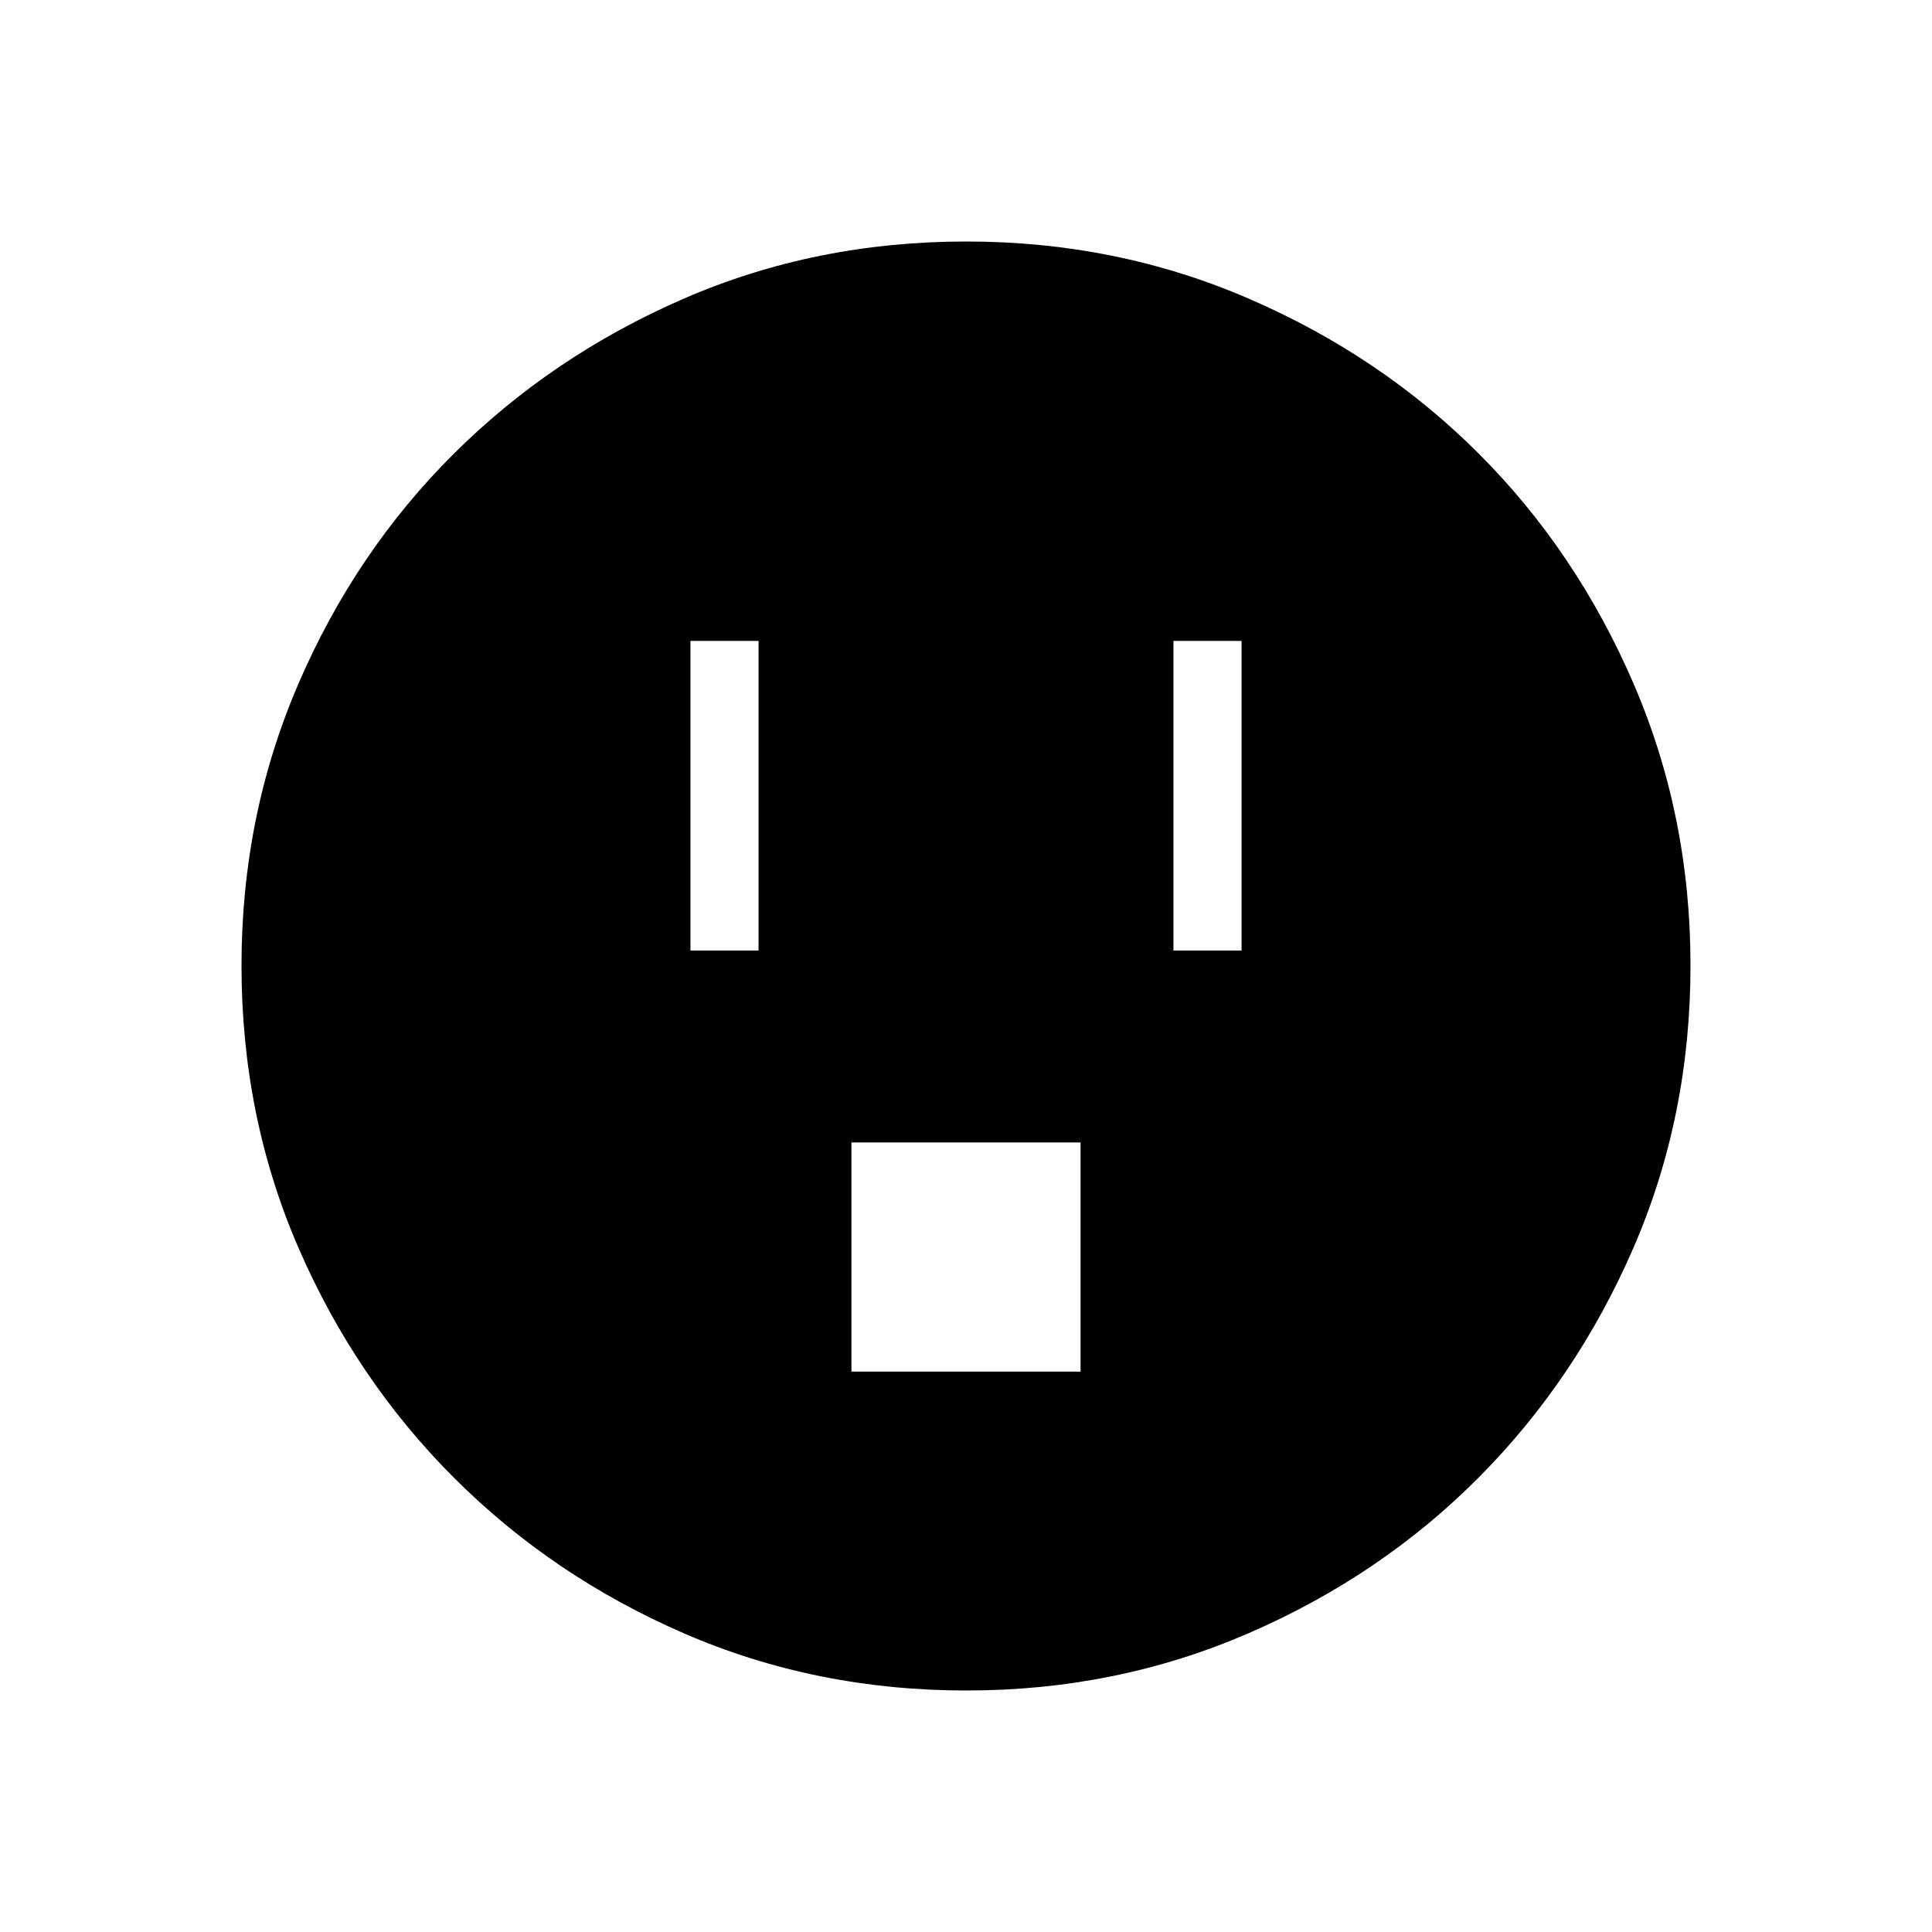 <svg xmlns="http://www.w3.org/2000/svg" height="40" viewBox="0 -960 960 960" width="40"><path d="M343.08-487.69h33.84v-153.85h-33.84v153.85Zm80 209.23h113.84v-113.85H423.08v113.85Zm160-209.23h33.84v-153.85h-33.84v153.85ZM480.31-120q-75.01 0-140.33-28.34-65.33-28.34-114.29-77.25-48.96-48.92-77.32-114.23Q120-405.14 120-480.2q0-74.55 28.34-140.18 28.34-65.63 77.25-114.26 48.92-48.63 114.23-76.99Q405.14-840 480.2-840q74.55 0 140.18 28.34 65.63 28.34 114.26 76.92 48.63 48.58 76.99 114.26Q840-554.81 840-480.31q0 75.01-28.34 140.33-28.34 65.33-76.92 114.16-48.58 48.84-114.26 77.33Q554.81-120 480.31-120Z"/></svg>